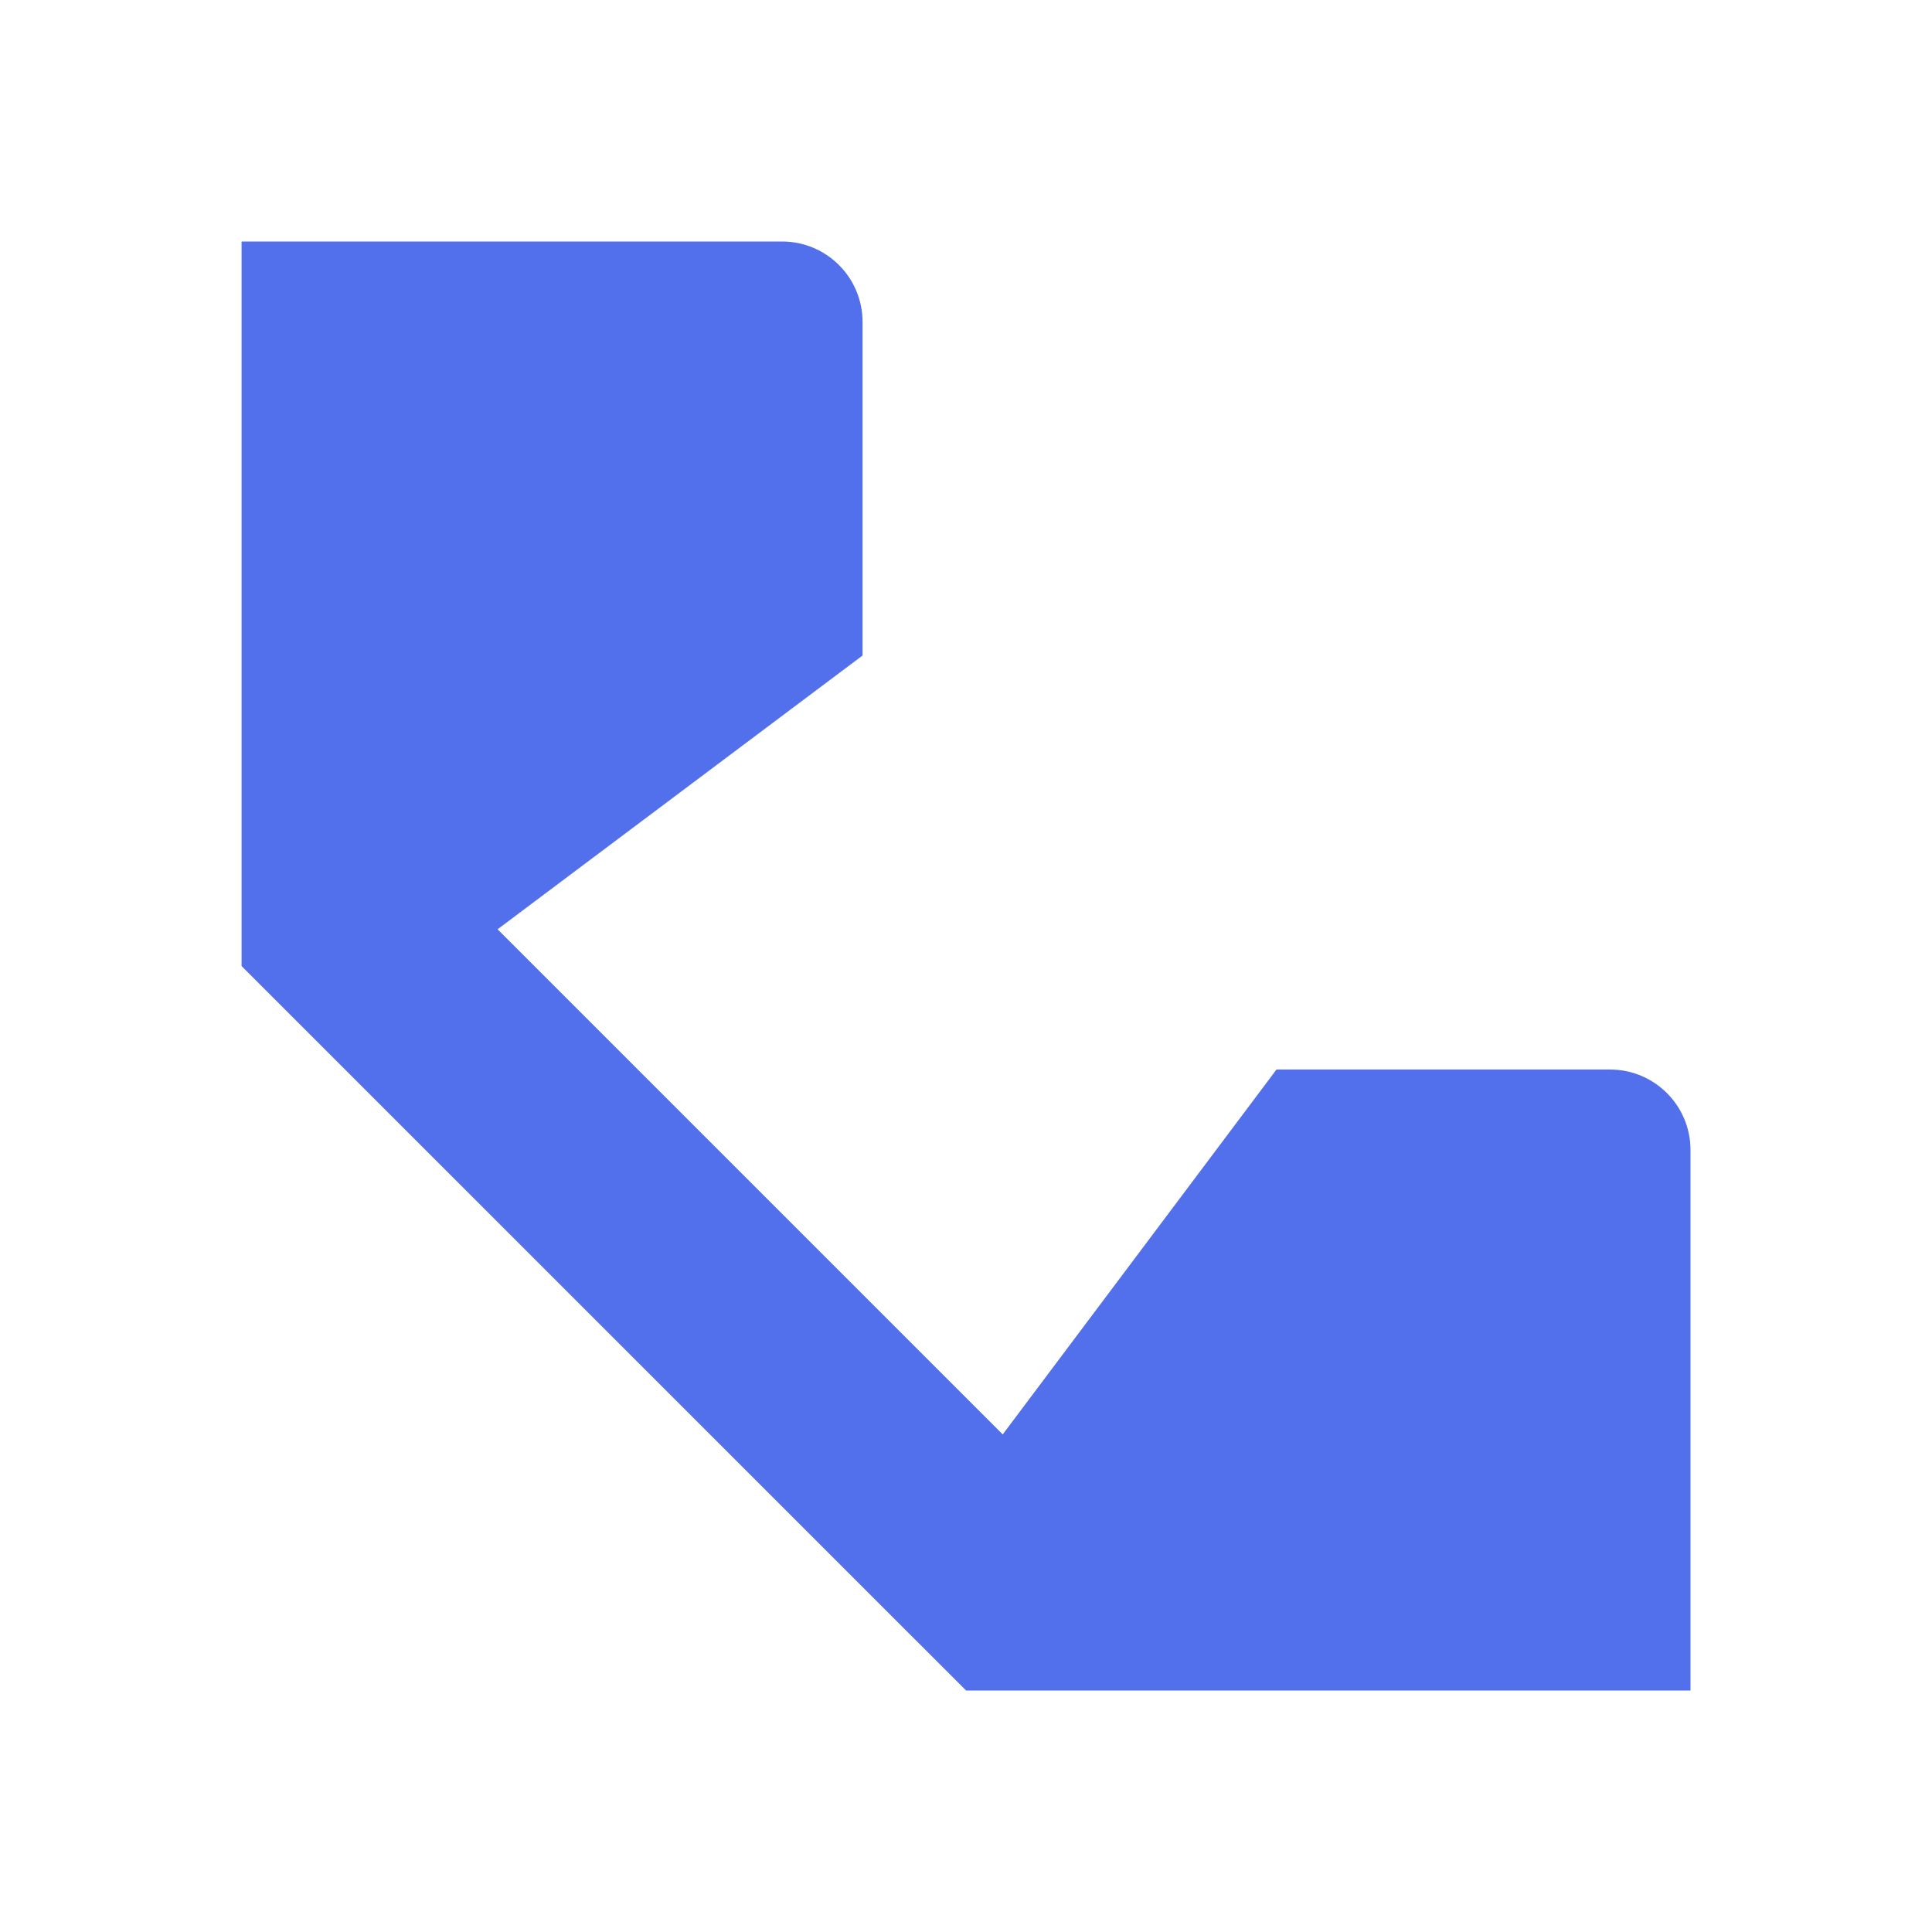 <svg width="24" height="24" viewBox="0 0 24 24" fill="none" xmlns="http://www.w3.org/2000/svg">
<path fill-rule="evenodd" clip-rule="evenodd" d="M3.001 3H9.715C10.268 3 10.715 3.448 10.715 4V8.143L6.181 11.544L12.456 17.819L15.857 13.286H20C20.552 13.286 21 13.733 21 14.286V21H12.001L12.001 21L12 21H12V20.999L3 12L3.001 12V3Z" fill="#526FEC"/>
</svg>
